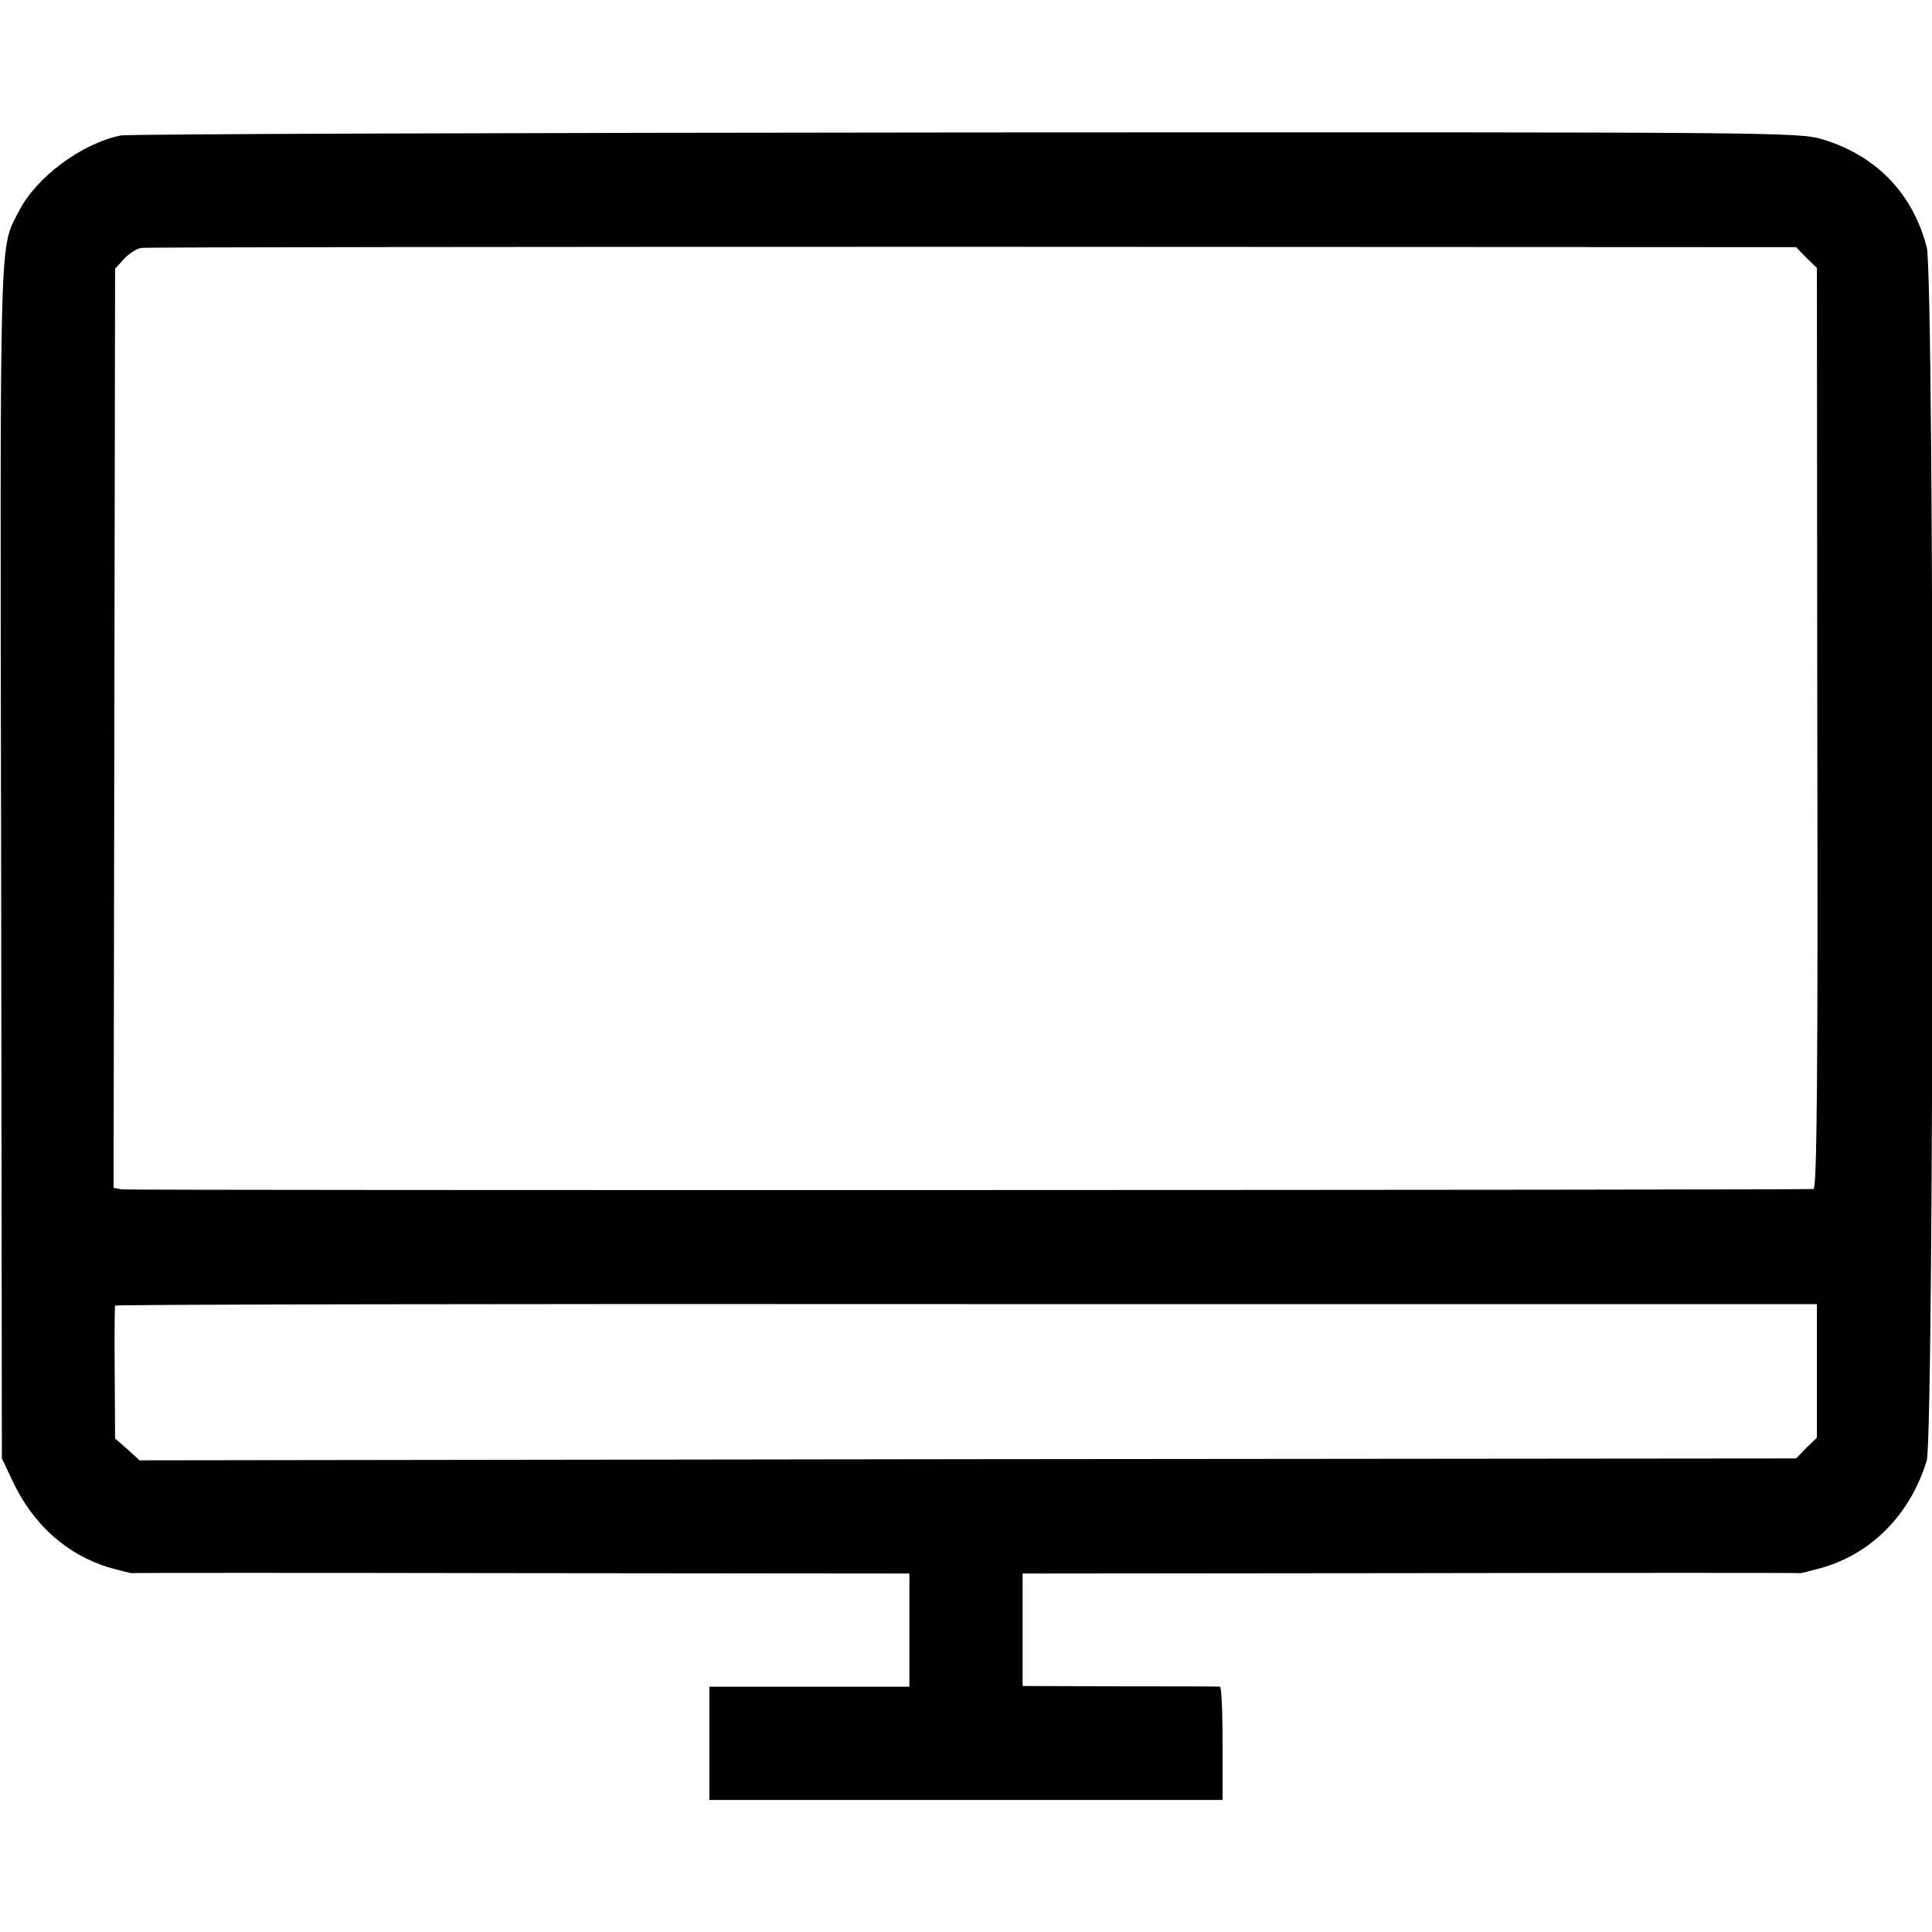 <?xml version="1.0" standalone="no"?>
<!DOCTYPE svg PUBLIC "-//W3C//DTD SVG 20010904//EN"
 "http://www.w3.org/TR/2001/REC-SVG-20010904/DTD/svg10.dtd">
<svg version="1.0" xmlns="http://www.w3.org/2000/svg"
 width="512pt" height="512pt" viewBox="0 0 512 512"
 preserveAspectRatio="xMidYMid meet">
<g transform="translate(0,512) scale(0.1,-0.1)"
fill="#000000" stroke="none">
<path d="M320 4761 c-103 -21 -224 -110 -270 -201 -52 -102 -50 -16 -47 -1720
l2 -1585 28 -59 c54 -116 144 -196 256 -230 29 -8 56 -15 59 -15 4 1 469 1
1035 0 l1027 -1 0 -150 0 -150 -265 0 -265 0 0 -150 0 -150 680 0 680 0 0 150
c0 83 -3 150 -7 150 -5 1 -124 1 -265 1 l-258 1 0 149 0 149 1028 1 c565 1
1030 1 1034 0 3 0 30 7 59 15 132 39 232 143 275 283 20 67 21 3140 0 3216
-37 142 -133 242 -274 285 -63 20 -101 20 -2270 19 -1214 -1 -2223 -4 -2242
-8z m4467 -324 l28 -27 1 -1220 c2 -912 -1 -1220 -10 -1221 -32 -3 -4464 -4
-4483 -1 l-22 4 2 1218 2 1218 24 26 c13 14 33 27 45 29 11 2 1003 3 2203 3
l2183 -1 27 -28z m28 -2950 l0 -177 -28 -27 -27 -28 -2195 -2 -2195 -3 -32 29
-33 29 -1 174 c-1 95 0 175 1 178 2 3 1017 5 2257 4 l2253 0 0 -177z"/>
</g>
</svg>
